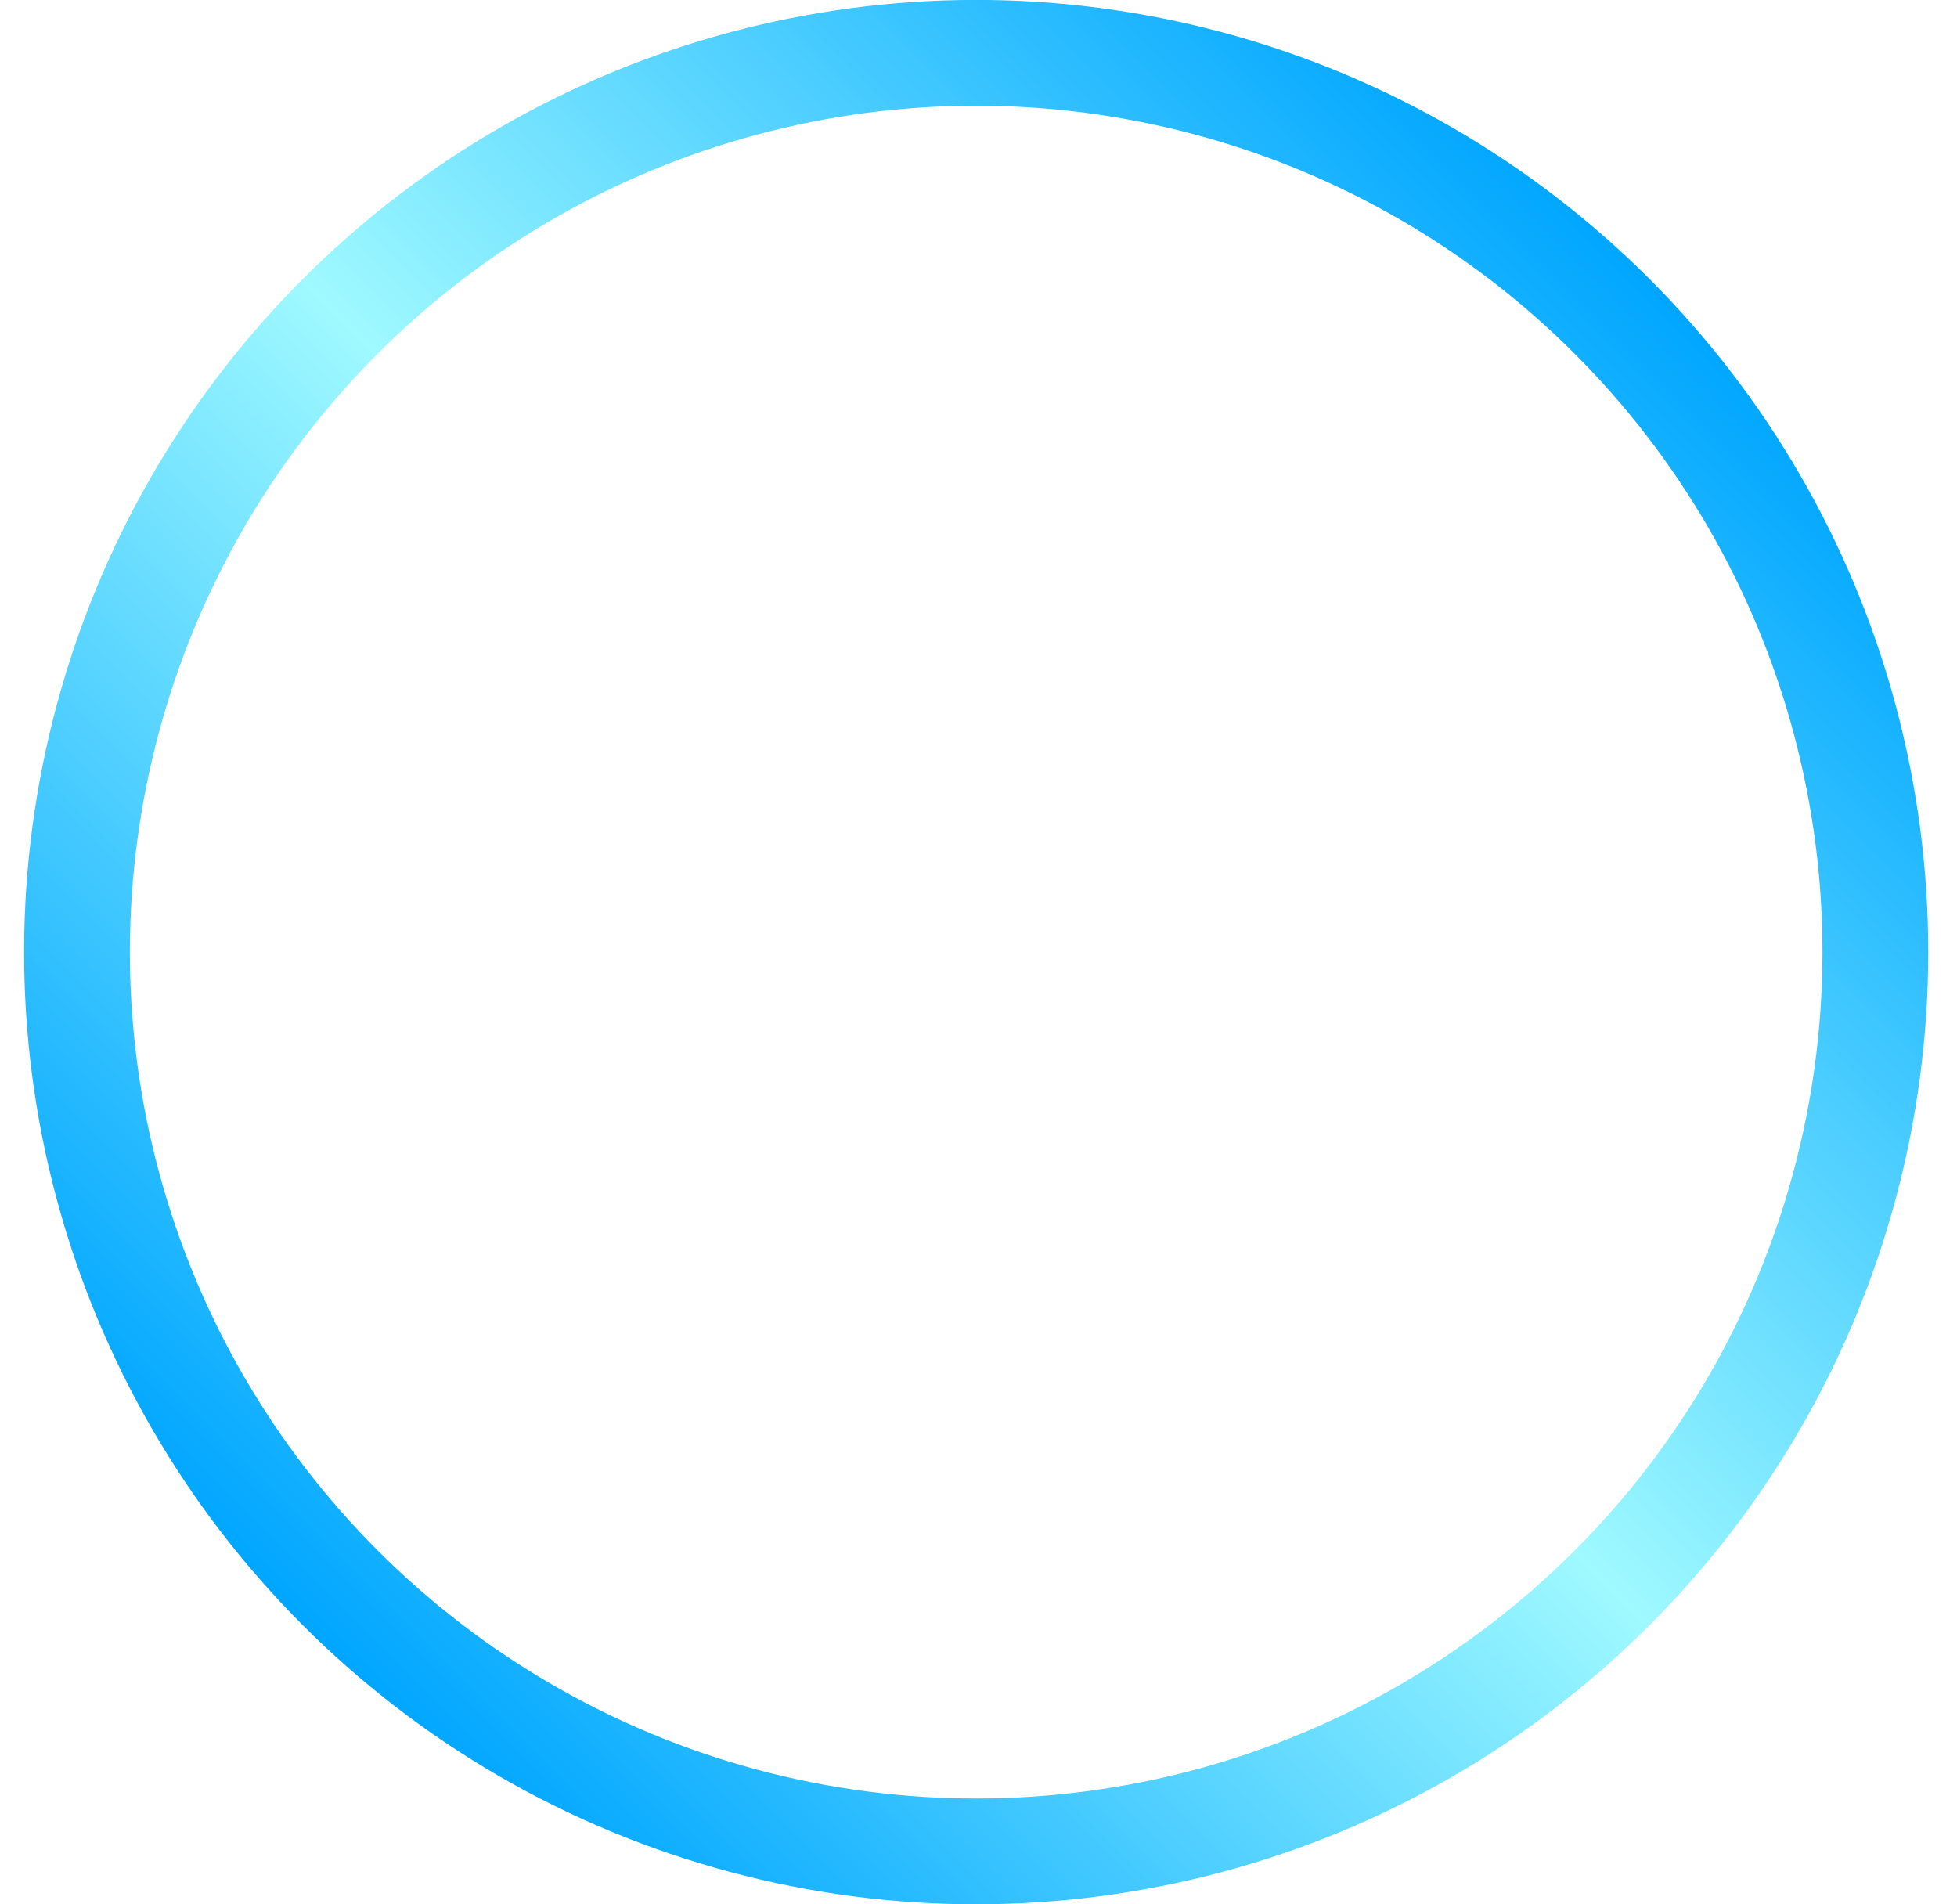 <svg width="37" height="36" viewBox="0 0 37 36" fill="none" xmlns="http://www.w3.org/2000/svg">
<circle cx="18.456" cy="17.999" r="17" transform="rotate(45 18.456 17.999)" stroke="url(#paint0_linear_1_273)" stroke-width="2"/>
<defs>
<linearGradient id="paint0_linear_1_273" x1="18.456" y1="-0.001" x2="18.456" y2="35.999" gradientUnits="userSpaceOnUse">
<stop stop-color="#00A6FF"/>
<stop offset="0.5" stop-color="#9FF9FF"/>
<stop offset="1" stop-color="#00A6FF"/>
</linearGradient>
</defs>
</svg>
